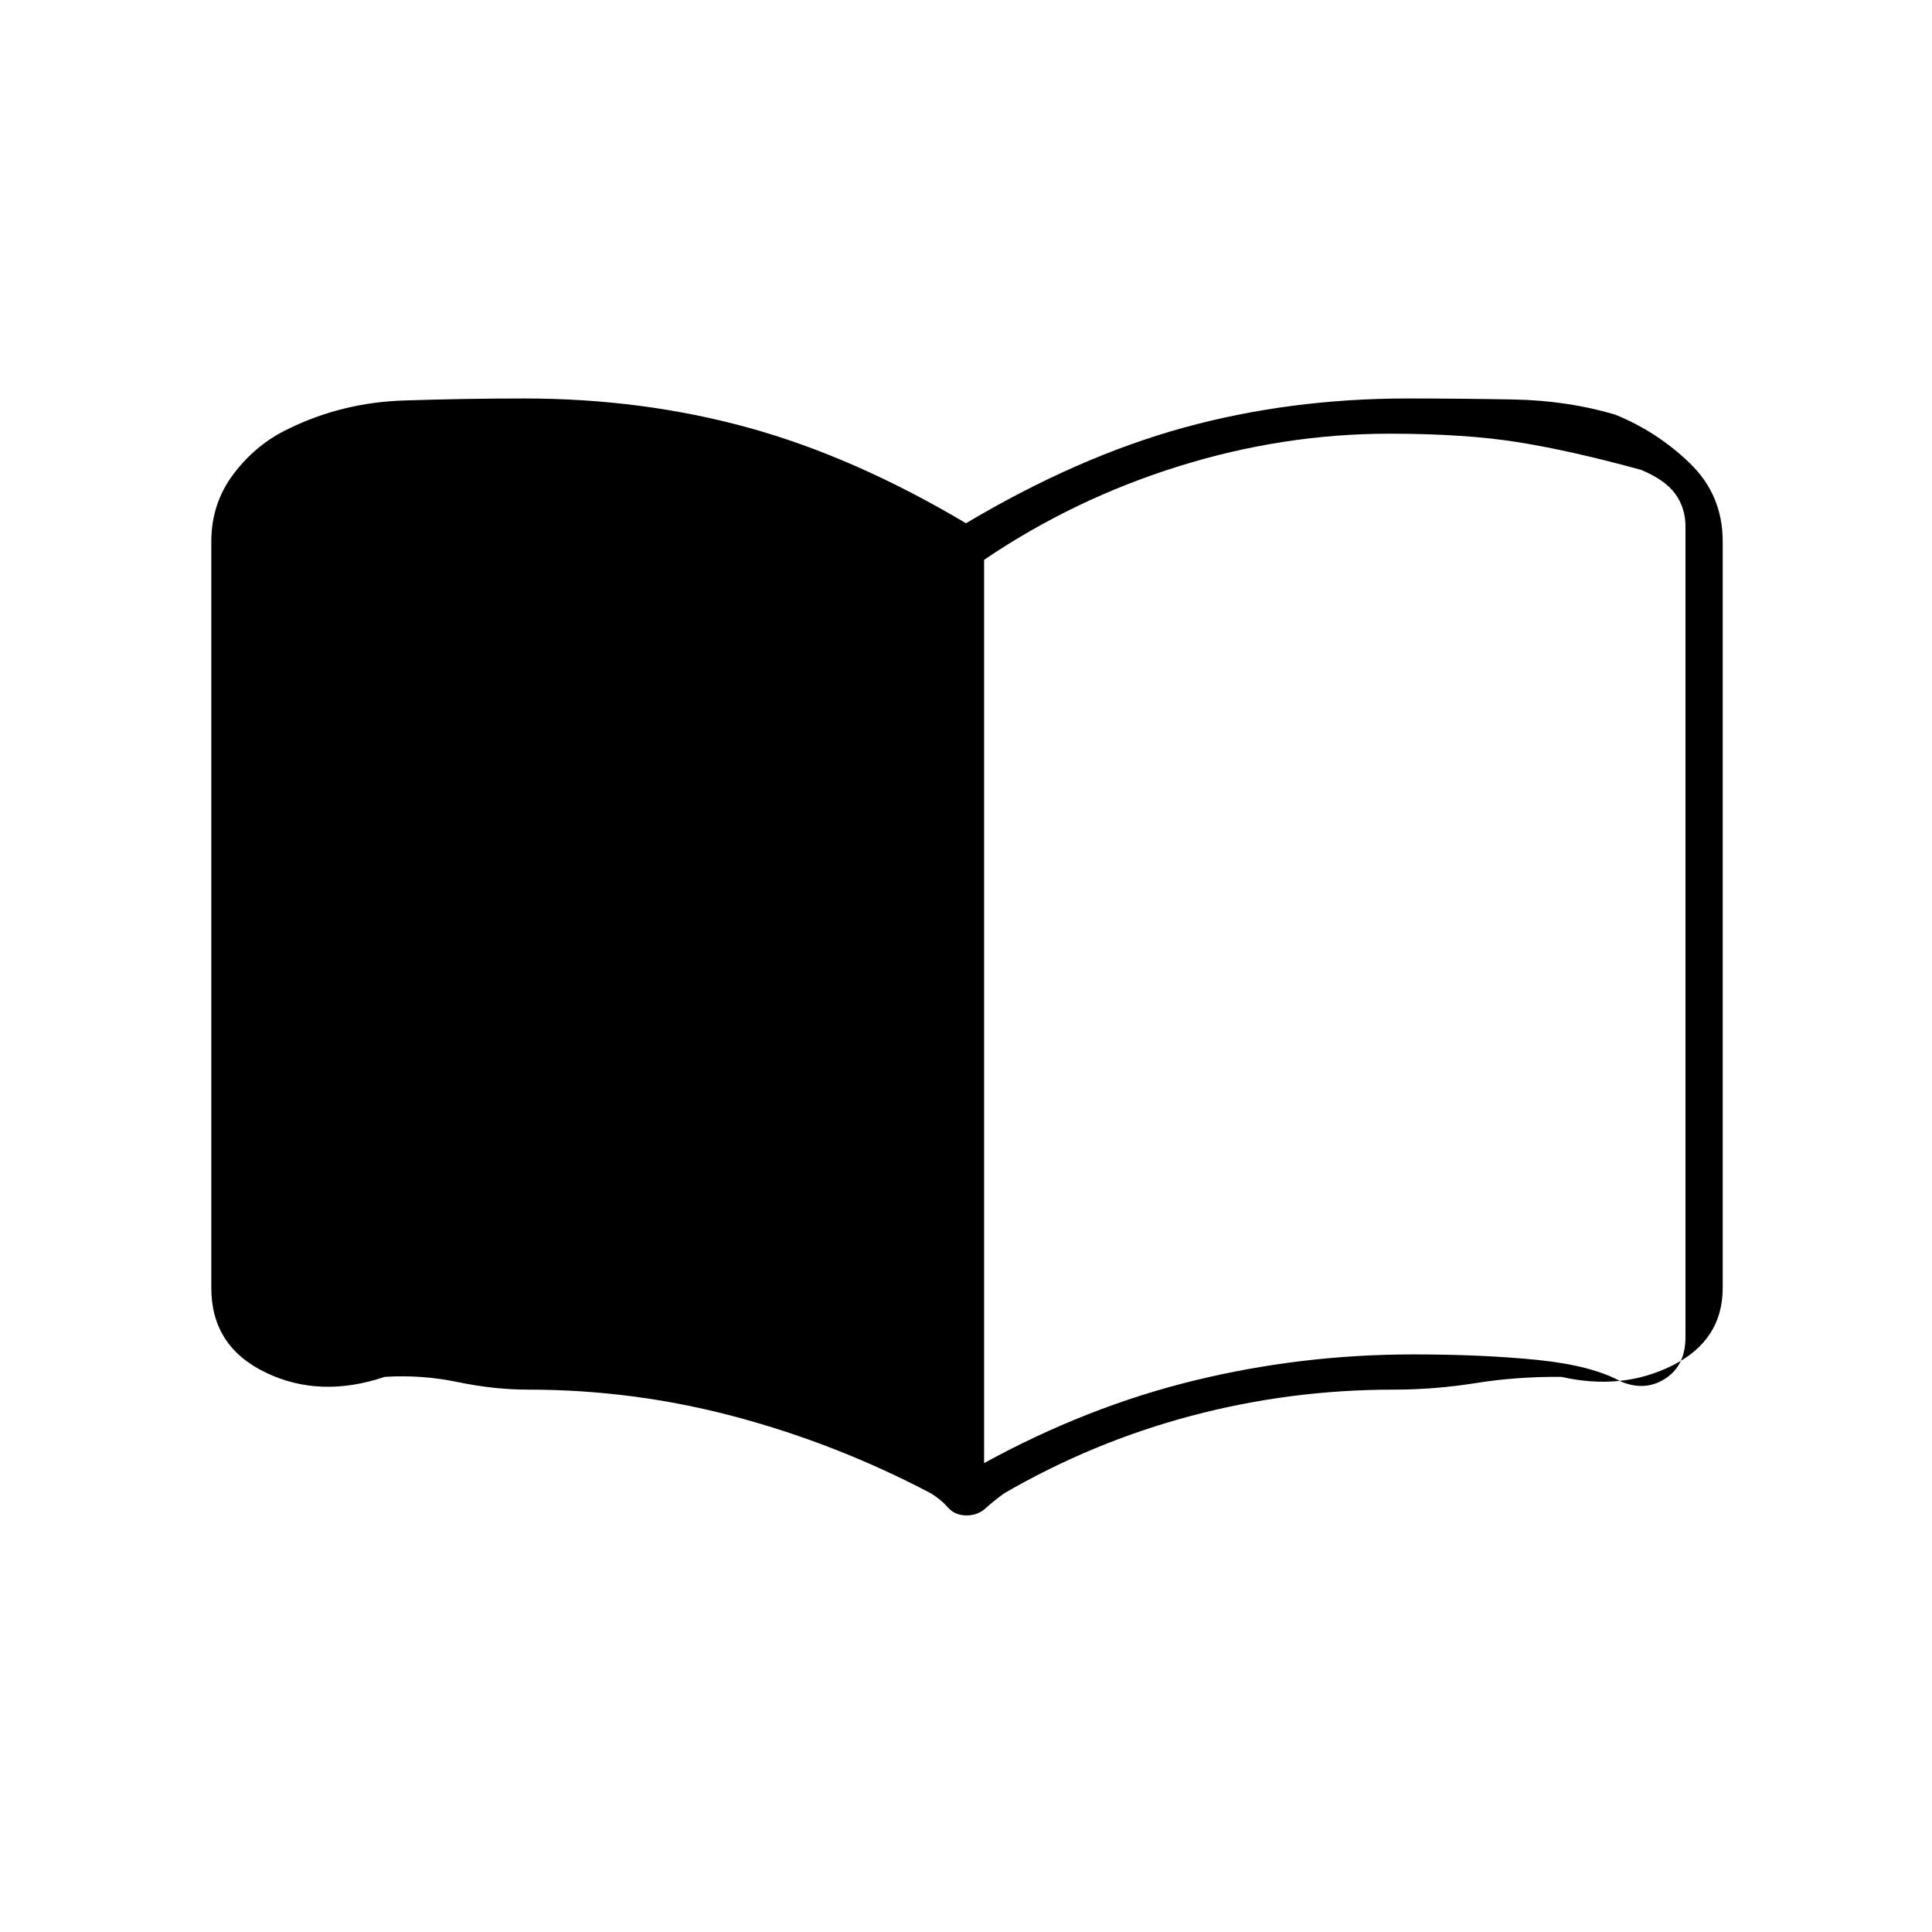 <svg xmlns="http://www.w3.org/2000/svg" height="20" viewBox="0 -960 960 960" width="20"><path d="M489-233q51.1-28 104.32-41 53.21-13 108.91-13 34.77 0 61.77 2.75t41.5 10.75q12 5 22-1.5t10-20.5v-403q0-9-5-16t-17-12q-34.5-9.5-61-13.75t-64-4.25q-53 0-105 16.25T489-681.83V-233Zm-8.82 26q-5.68 0-9.22-4.02-3.54-4.02-8.46-6.98-46.5-24.5-97-38t-103-13.5q-16.98 0-34.99-3.75t-36.33-2.6Q159-265 132-278t-27-42v-371q0-19 11.25-33.75T143.5-747q26.6-13 57.16-14 30.56-1 59.84-1 58.66 0 111.33 14.5T480-700q55.5-33 108.17-47.5T699.5-762q25.28 0 52.34.5 27.06.5 50.66 7.5 21 8.5 37.25 24.25T856-691v371q0 26-25 38.5t-55.18 5.65q-22.32-.15-42.59 3.1-20.28 3.25-40.73 3.25-51.5 0-100.5 13T499-218q-5.5 4-9.32 7.5-3.82 3.5-9.5 3.5Z"/></svg>